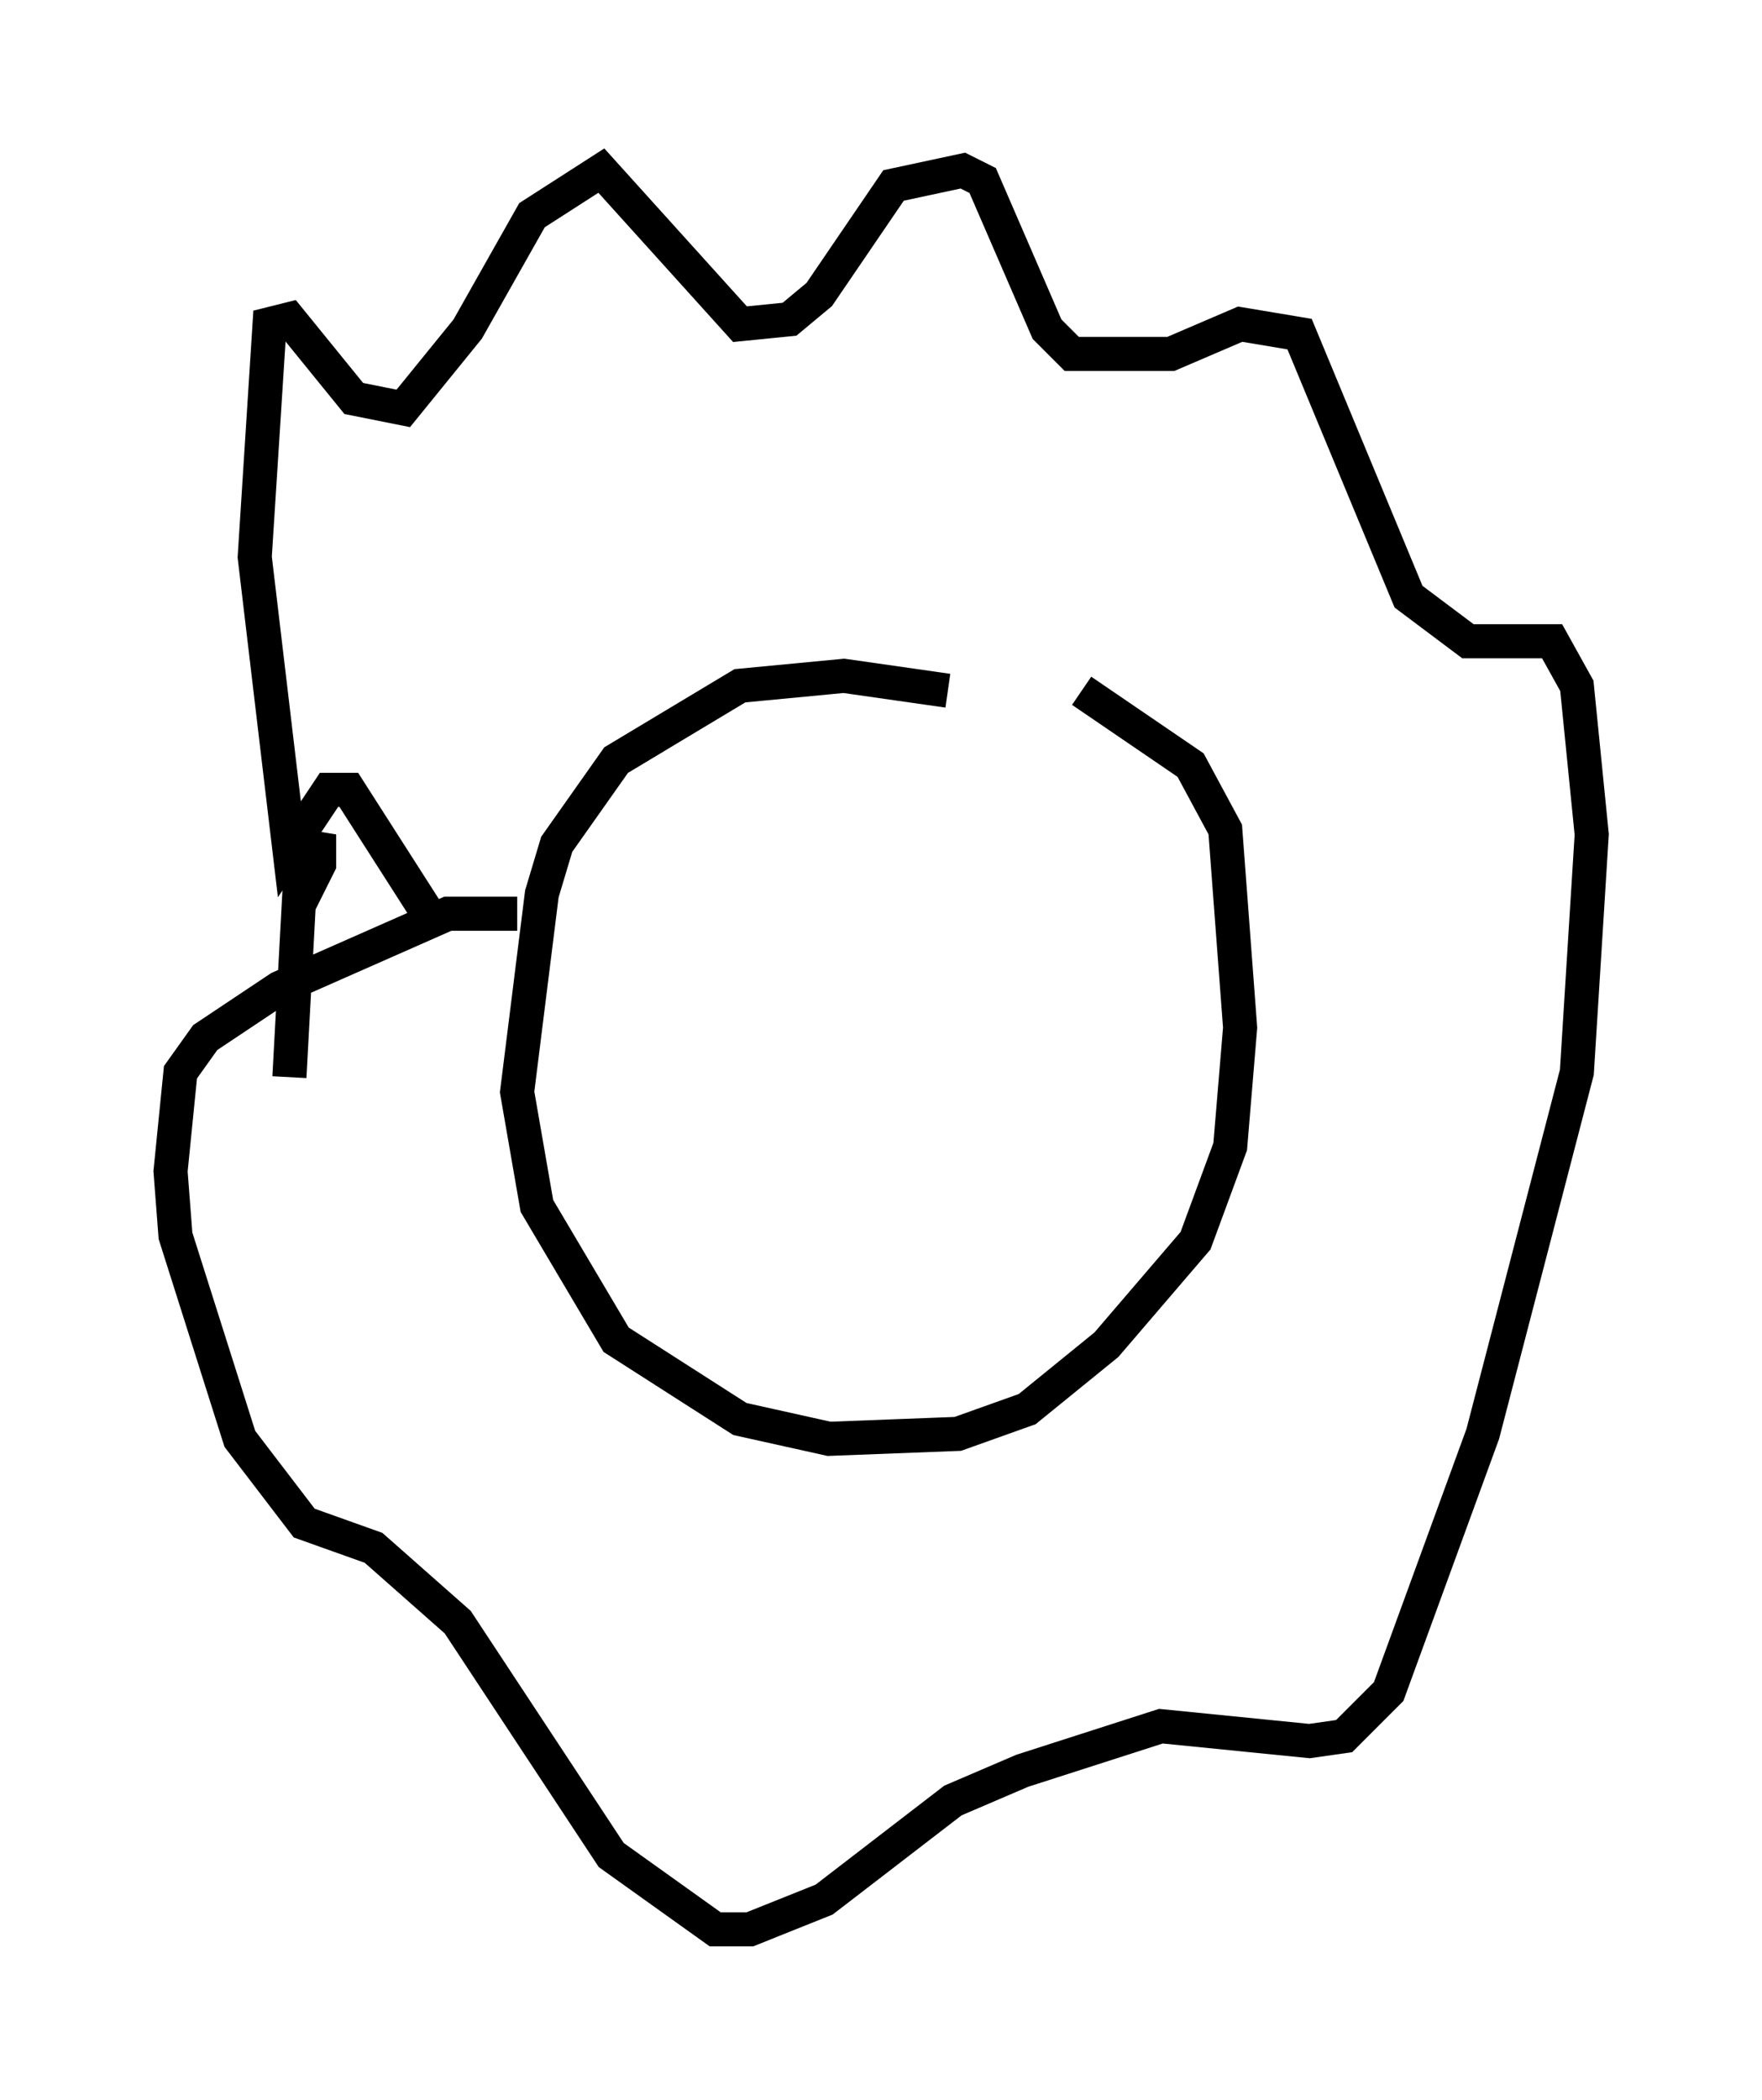<?xml version="1.0" encoding="utf-8" ?>
<svg baseProfile="full" height="61.564" version="1.1" width="51.687" xmlns="http://www.w3.org/2000/svg" xmlns:ev="http://www.w3.org/2001/xml-events" xmlns:xlink="http://www.w3.org/1999/xlink"><defs /><rect fill="white" height="61.564" width="51.687" x="0" y="0" /><path d="M33.76, 22.43 m-5.955, -2.179 l-3.05, -0.436 -3.05, 0.291 l-3.631, 2.179 -1.743, 2.469 l-0.436, 1.453 -0.726, 5.81 l0.581, 3.341 2.324, 3.922 l3.631, 2.324 2.615, 0.581 l3.777, -0.145 2.034, -0.726 l2.324, -1.888 2.615, -3.05 l1.017, -2.76 0.291, -3.486 l-0.436, -5.81 -1.017, -1.888 l-3.196, -2.179 m-19.173, 6.536 l-2.324, -3.631 -0.581, 0.0 l-1.162, 1.743 -1.017, -8.57 l0.436, -6.827 0.581, -0.145 l1.888, 2.324 1.453, 0.291 l1.888, -2.324 1.888, -3.341 l2.034, -1.307 4.067, 4.503 l1.453, -0.145 0.872, -0.726 l2.179, -3.196 2.034, -0.436 l0.581, 0.291 1.888, 4.358 l0.726, 0.726 2.905, 0.0 l2.034, -0.872 1.743, 0.291 l3.196, 7.698 1.743, 1.307 l2.469, 0.0 0.726, 1.307 l0.436, 4.358 -0.436, 6.972 l-2.76, 10.603 -2.76, 7.553 l-1.307, 1.307 -1.017, 0.145 l-4.358, -0.436 -4.067, 1.307 l-2.034, 0.872 -3.777, 2.905 l-2.179, 0.872 -1.017, 0.0 l-3.05, -2.179 -4.503, -6.827 l-2.469, -2.179 -2.034, -0.726 l-1.888, -2.469 -1.888, -5.955 l-0.145, -1.888 0.291, -2.905 l0.726, -1.017 2.179, -1.453 l4.939, -2.179 2.034, 0.0 m-6.391, -0.291 l0.581, -1.162 0.0, -0.872 l-0.581, 1.743 -0.291, 5.374 " fill="none" stroke="black" stroke-width="1" /></svg>